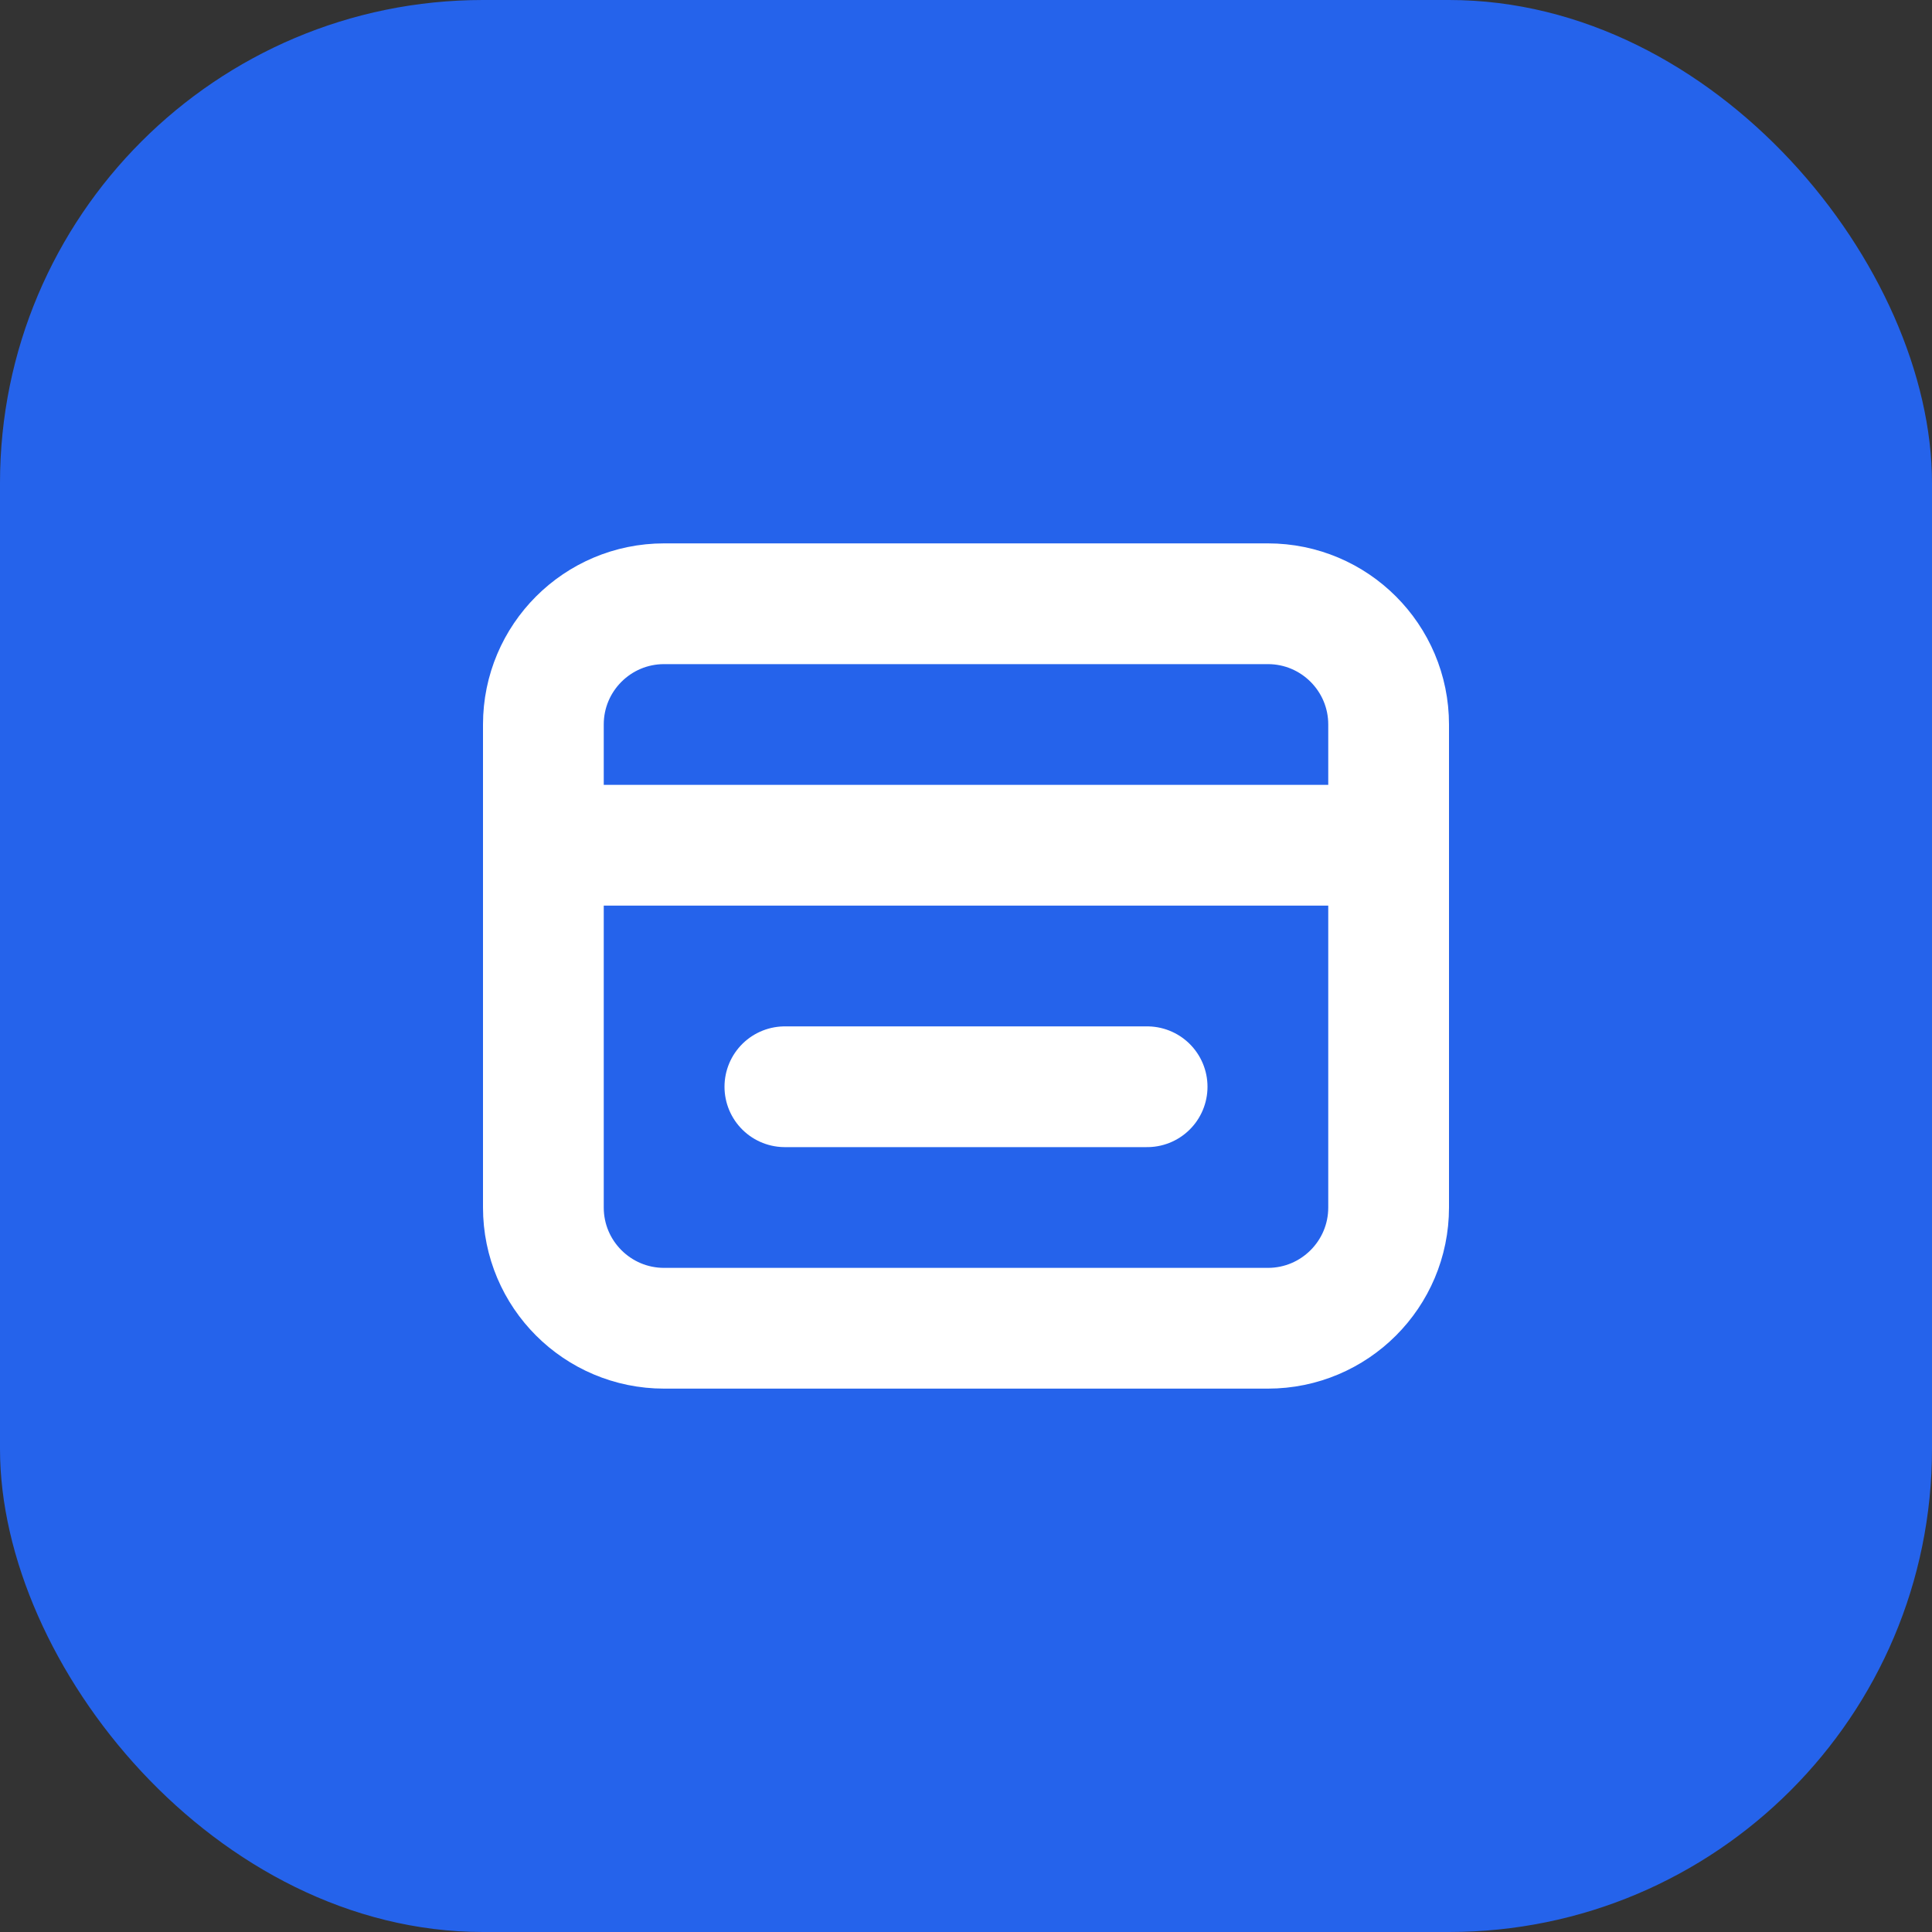 <svg xmlns="http://www.w3.org/2000/svg" width="64" height="64" viewBox="0 0 64 64" fill="none">
  <rect x="0" y="0" width="64" height="64" fill="#333333" stroke="none"/>
  <rect width="64" height="64" rx="16" fill="#2563EB"/>
  <path d="M42 20H22C19.791 20 18 21.791 18 24V40C18 42.209 19.791 44 22 44H42C44.209 44 46 42.209 46 40V24C46 21.791 44.209 20 42 20Z" stroke="white" stroke-width="4" stroke-linecap="round" stroke-linejoin="round"/>
  <path d="M18 28H46" stroke="white" stroke-width="4" stroke-linecap="round" stroke-linejoin="round"/>
  <path d="M26 36H38" stroke="white" stroke-width="4" stroke-linecap="round" stroke-linejoin="round"/>
</svg>
